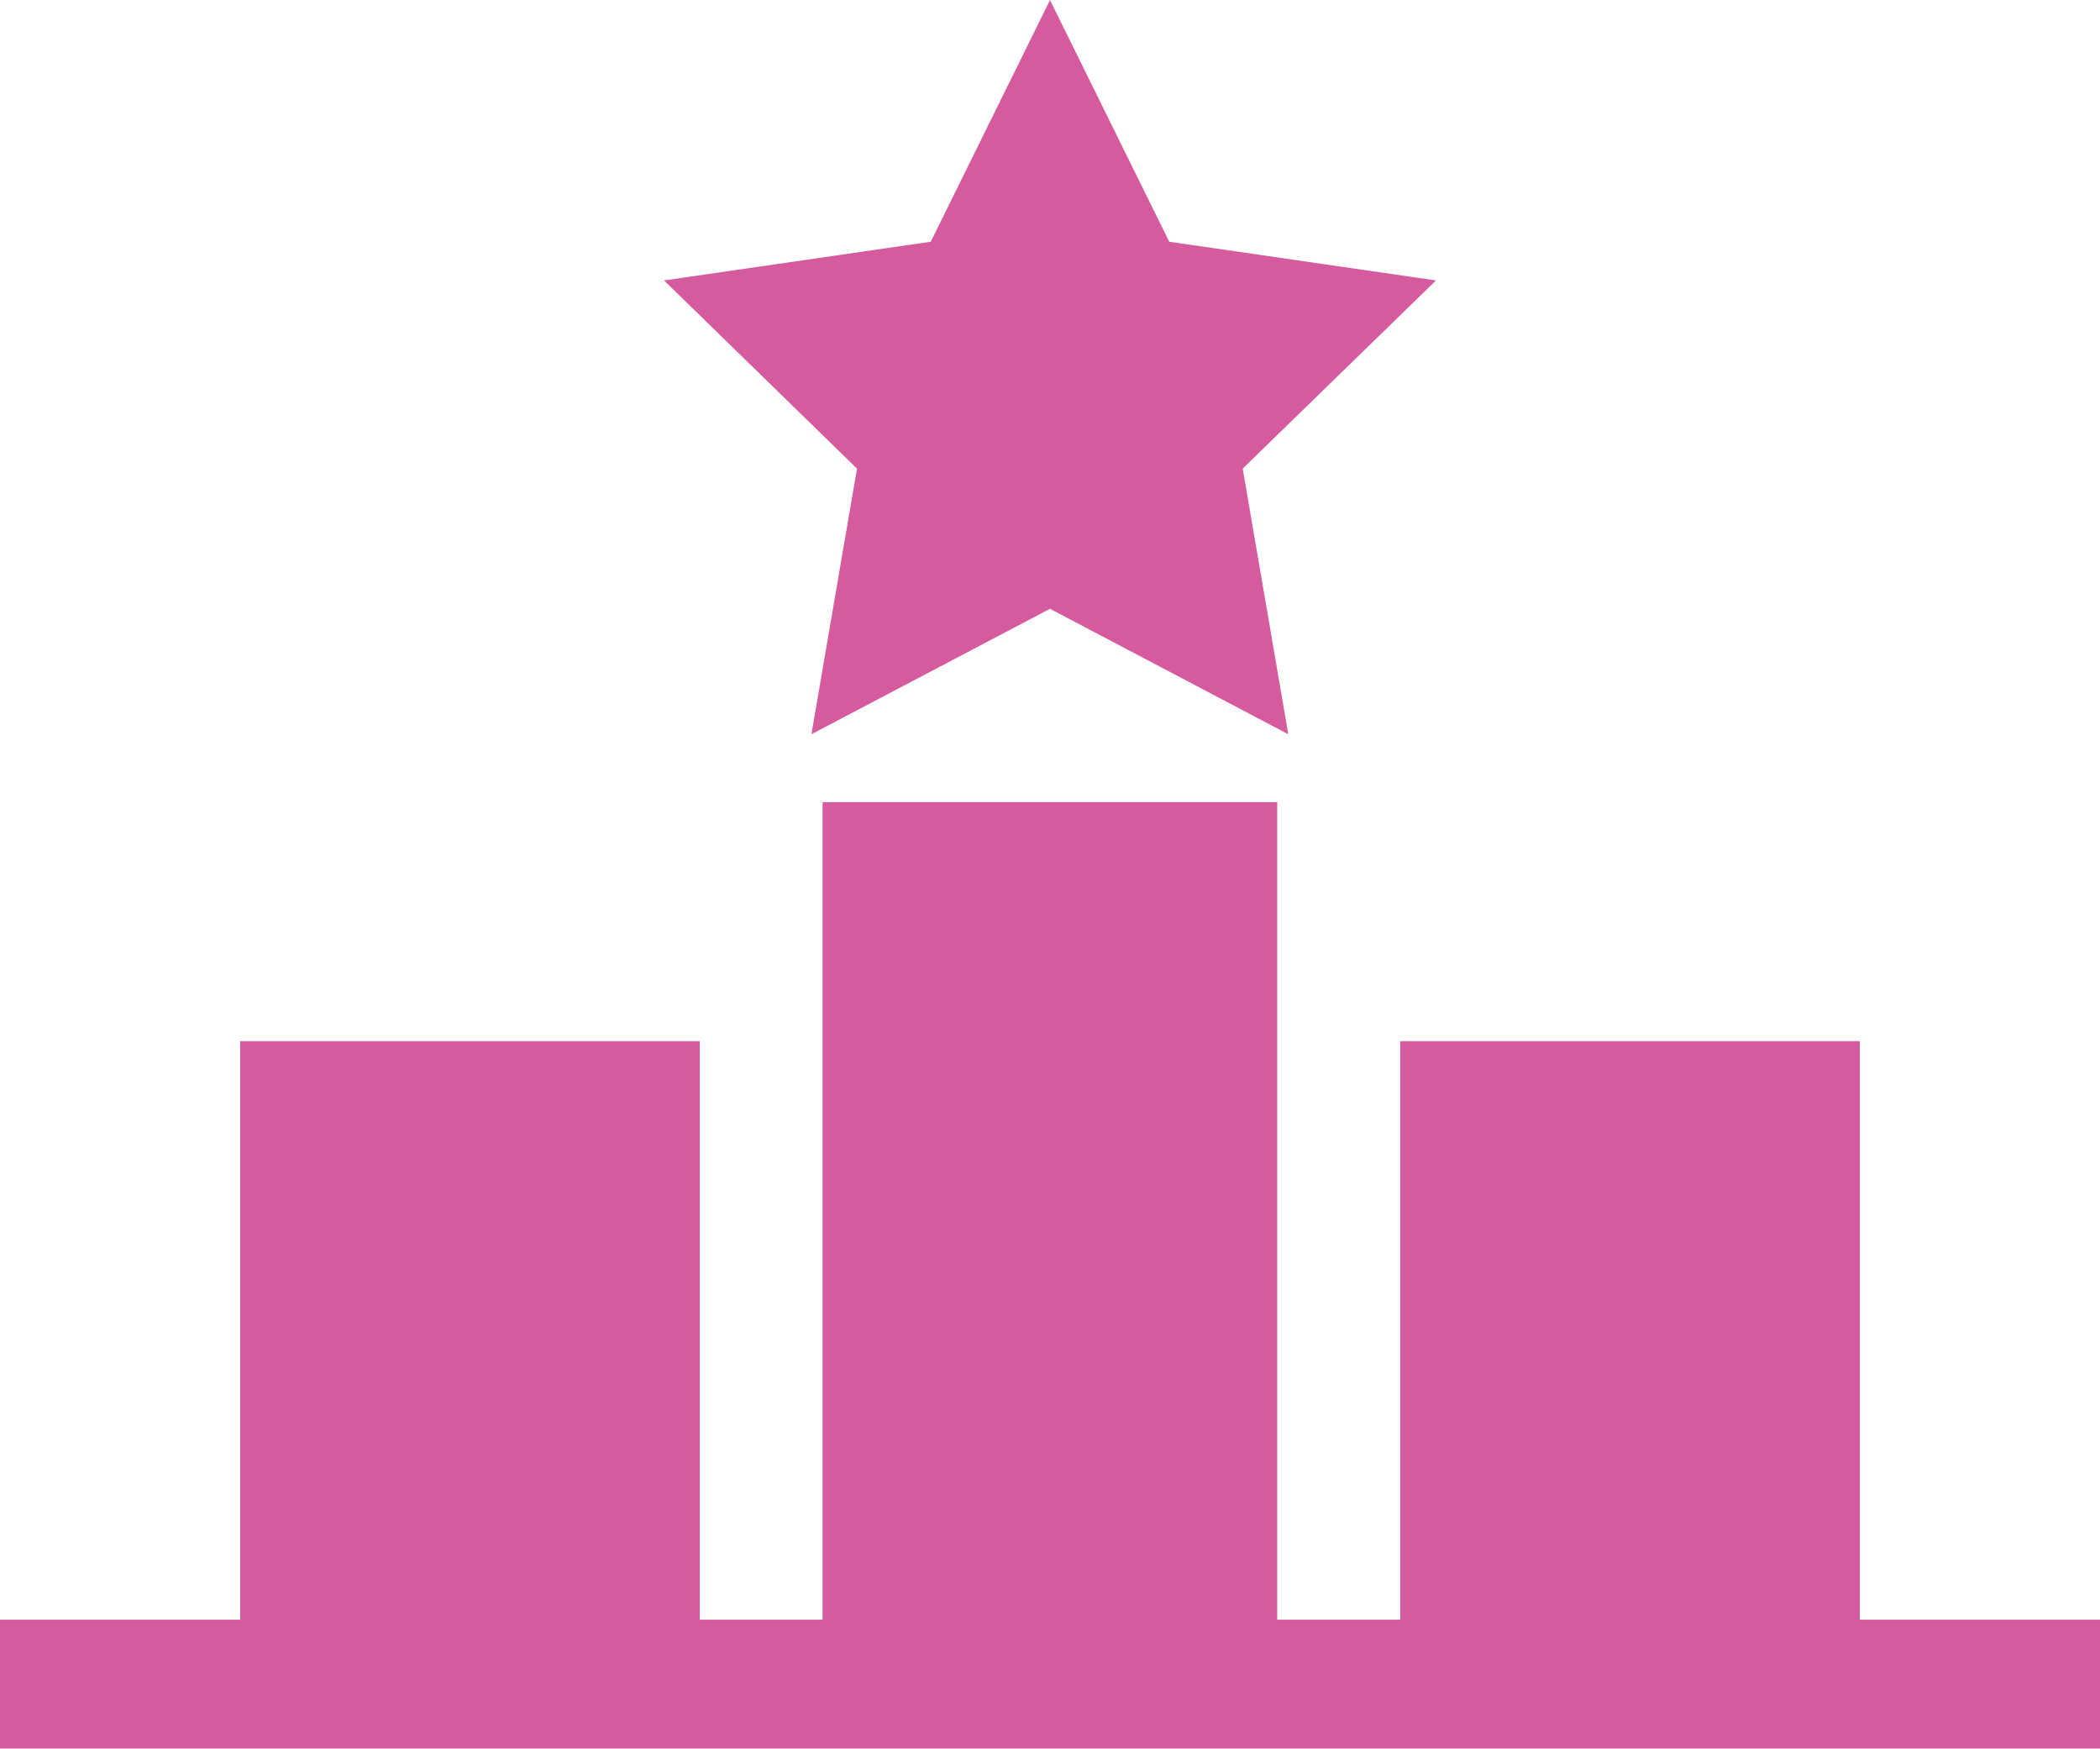 <svg xmlns="http://www.w3.org/2000/svg" width="36.028" height="30" viewBox="0 0 36.028 30"><g transform="translate(11.392)"><path d="M179.534,47.646l-4.576-.664-2.046-4.146-2.046,4.146-4.576.664,3.311,3.228-.782,4.557,4.093-2.152L177,55.431l-.782-4.557Z" transform="translate(-166.29 -42.835)" fill="#d65b9e"/></g><g transform="translate(0 13.761)"><path d="M31.907,263.19v-9.925H24.023v9.925H21.912V249.165h-7.8V263.19H12.005v-9.925H4.121v9.925H0V265.4H36.028V263.19Z" transform="translate(0 -249.165)" fill="#d65b9e"/></g></svg>